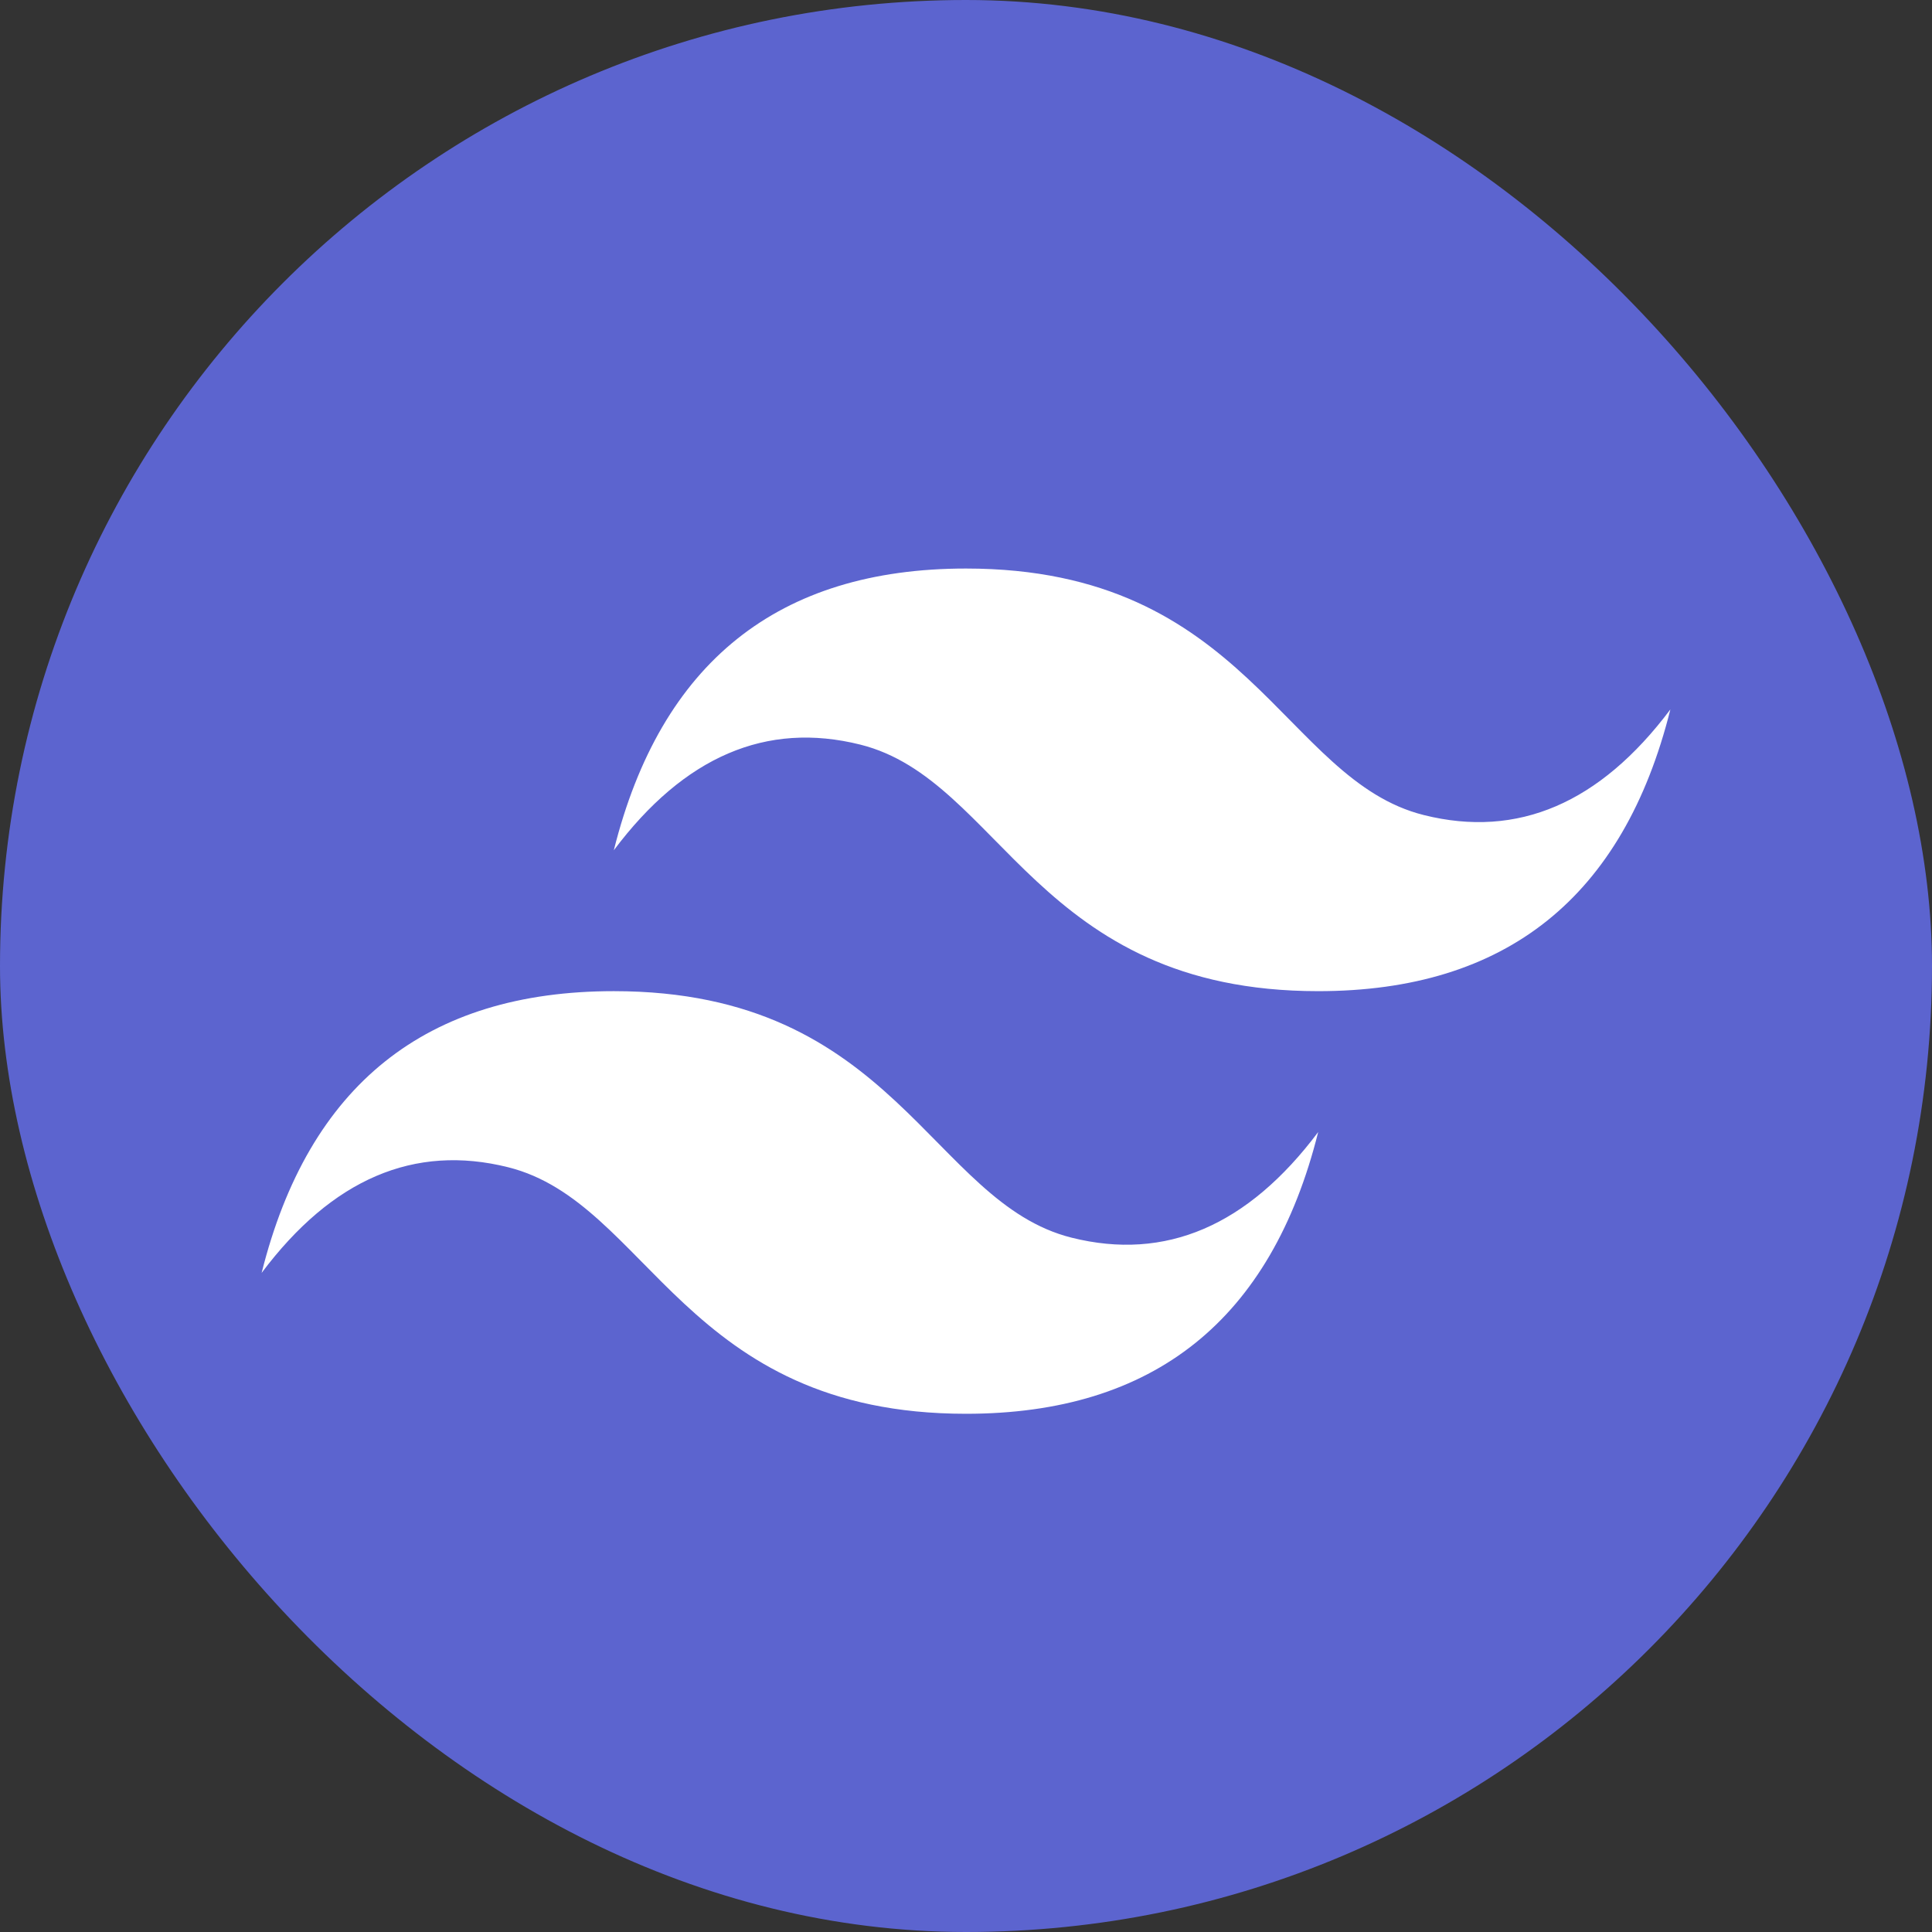 <svg width="100px" height="100px" viewBox="-3.2 -3.2 38.40 38.40" xmlns="http://www.w3.org/2000/svg" fill="#000000">
    <rect x="-3.2" y="-3.2" width="38.40" height="38.40" fill="#333333" stroke="none"/>
    <g id="SVGRepo_bgCarrier" stroke-width="0">
        <rect x="-3.2" y="-3.2" width="38.40" height="38.40" rx="19.2" fill="#5C64CF" strokewidth="0"></rect>
    </g>
    <g id="SVGRepo_tracerCarrier" stroke-linecap="round" stroke-linejoin="round"></g>
    <g id="SVGRepo_iconCarrier">
        <title>file_type_tailwind</title>
        <path d="M9,13.7q1.4-5.6,7-5.6c5.6,0,6.3,4.2,9.1,4.9q2.8.7,4.9-2.1-1.4,5.6-7,5.6c-5.6,0-6.3-4.2-9.1-4.9Q11.1,10.9,9,13.7ZM2,22.1q1.4-5.6,7-5.6c5.6,0,6.3,4.2,9.1,4.9q2.8.7,4.9-2.1-1.4,5.6-7,5.6c-5.6,0-6.3-4.2-9.1-4.9Q4.1,19.3,2,22.1Z" style="fill:#ffffff"></path>
    </g>
</svg>